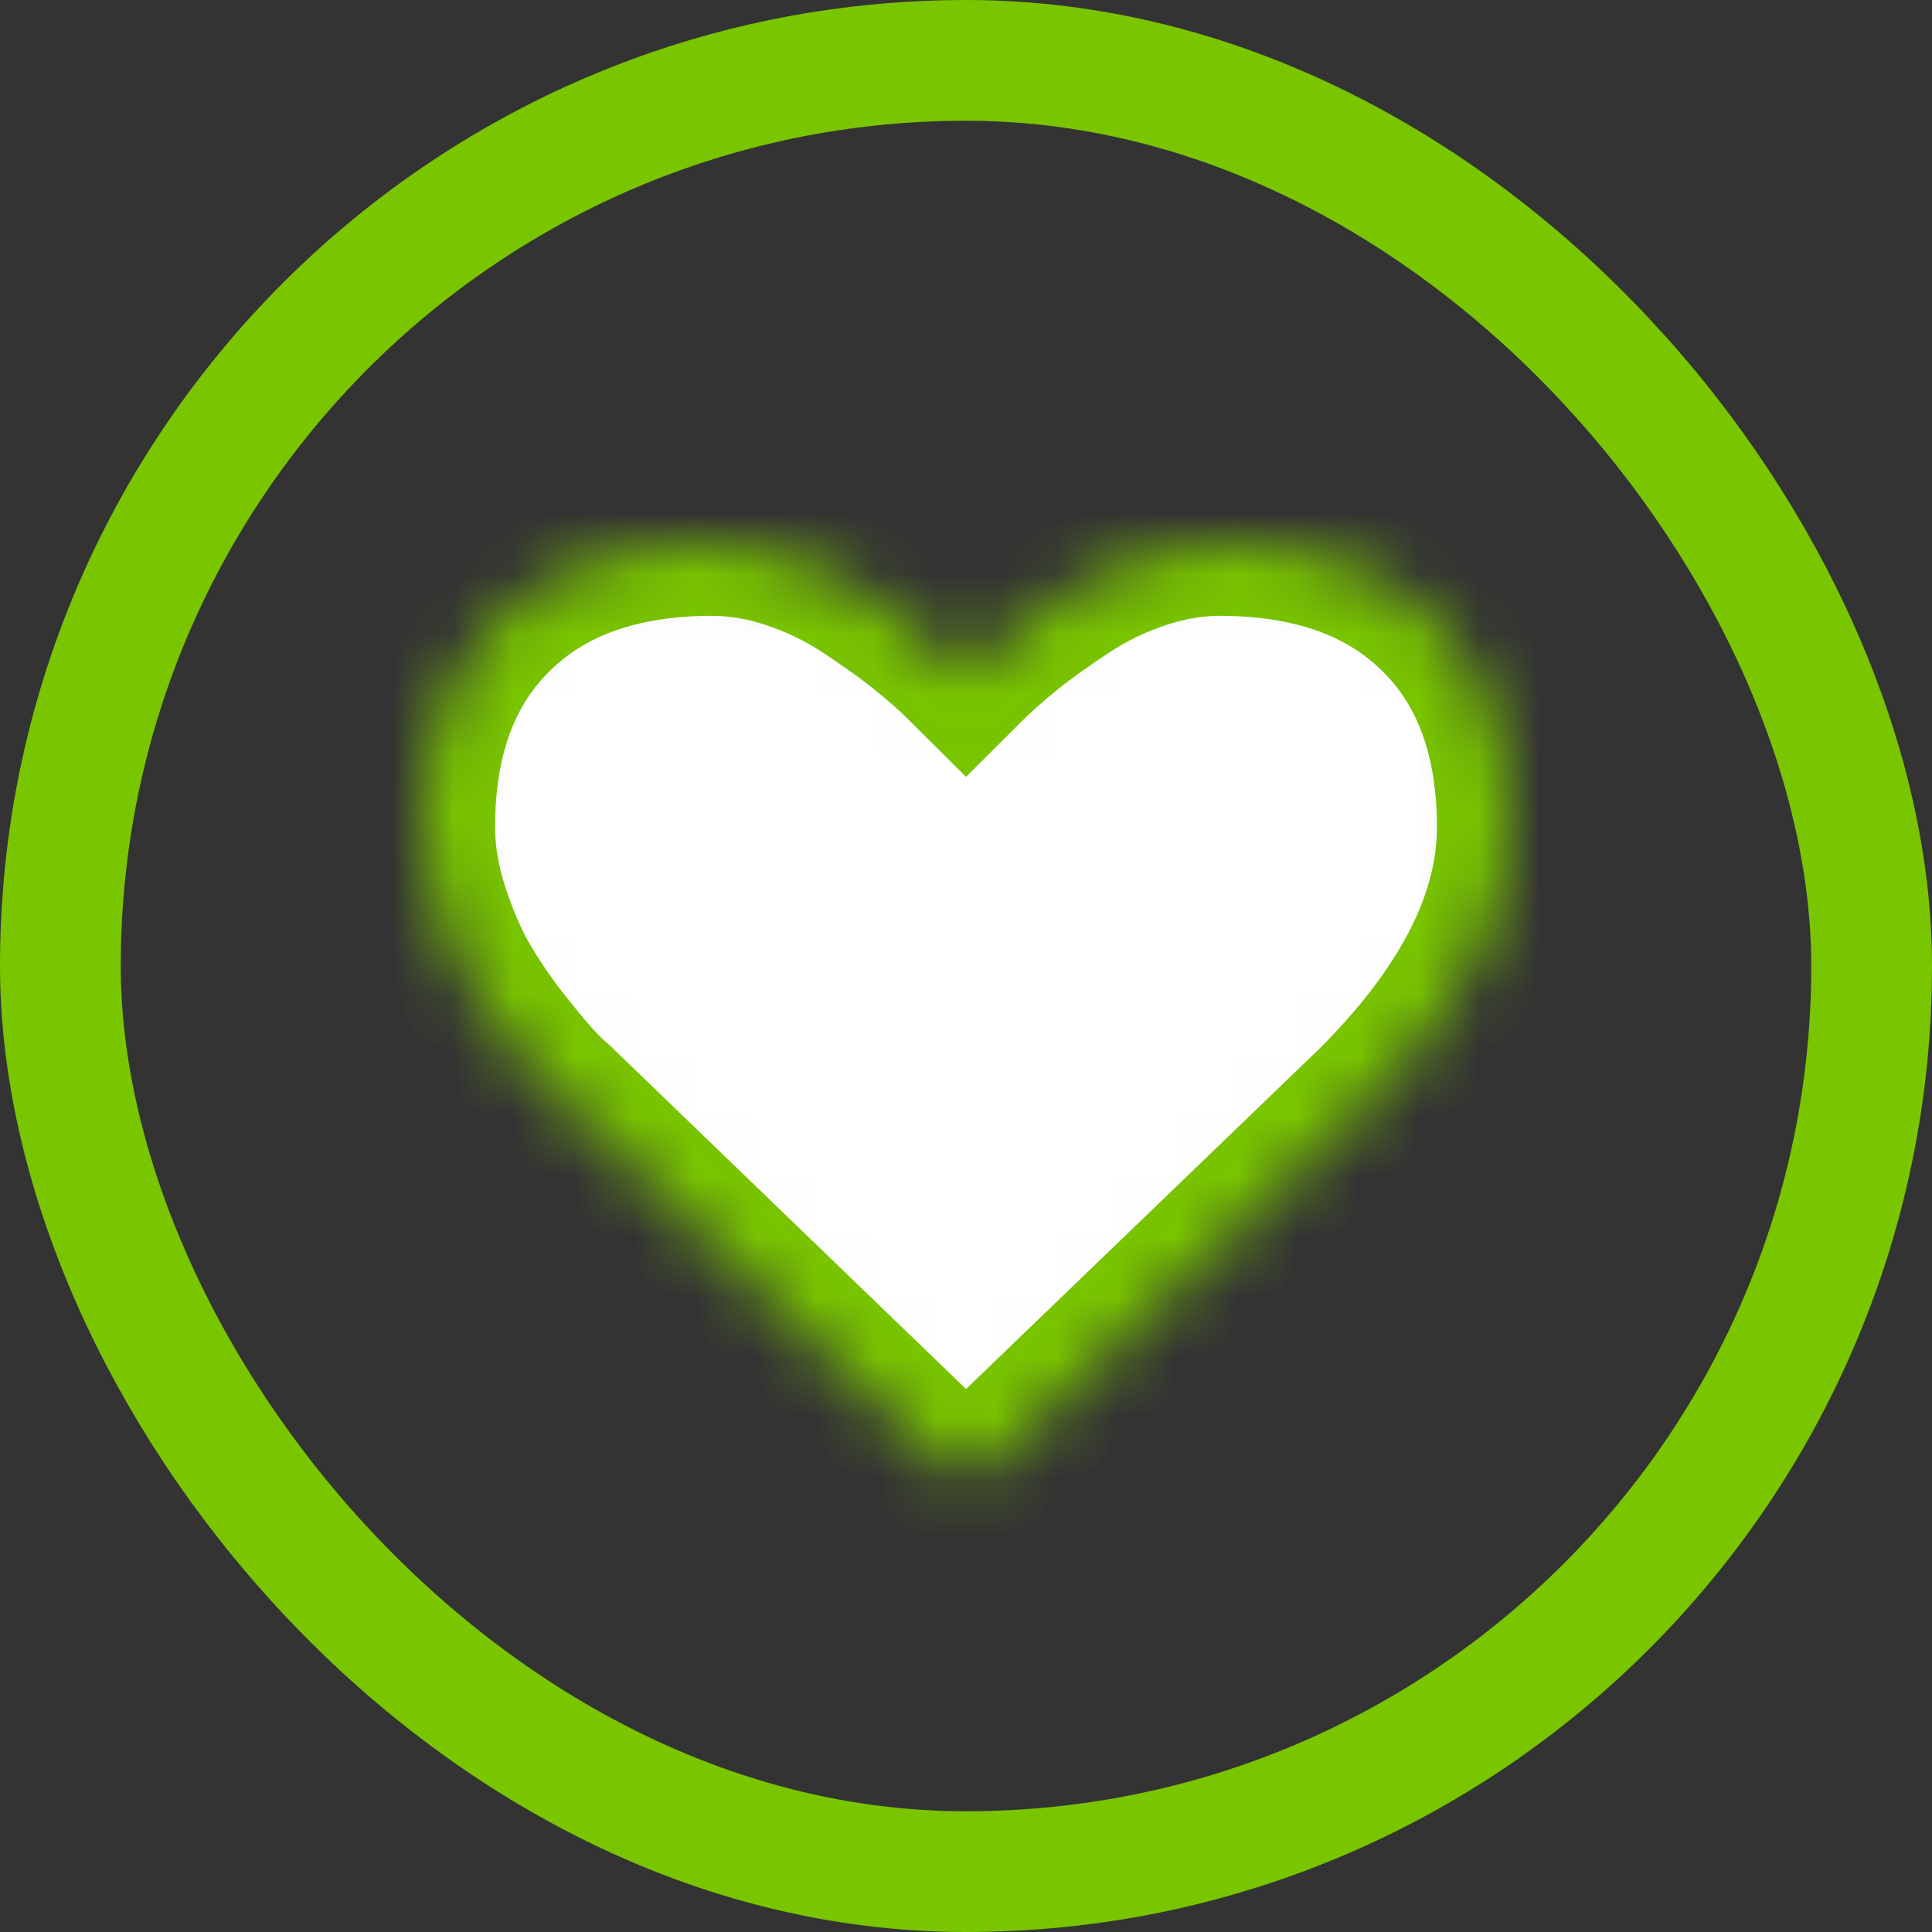 <svg width="32" height="32" viewBox="0 0 32 32" fill="none" xmlns="http://www.w3.org/2000/svg">
<rect x="0" y="0" width="32" height="32" fill="#333333" stroke="none"/>
<rect x="1" y="1" width="30" height="30" rx="15" stroke="#79C500" stroke-width="2"/>
<mask id="path-2-inside-1_633_4643" fill="white">
<path d="M23.724 10.246C22.874 9.415 21.699 9 20.198 9C19.783 9 19.36 9.072 18.928 9.216C18.496 9.36 18.094 9.554 17.723 9.799C17.351 10.043 17.031 10.272 16.763 10.487C16.496 10.701 16.241 10.929 16 11.17C15.759 10.929 15.504 10.701 15.237 10.487C14.969 10.272 14.649 10.043 14.277 9.799C13.906 9.554 13.504 9.36 13.072 9.216C12.64 9.072 12.216 9 11.801 9C10.301 9 9.126 9.415 8.276 10.246C7.425 11.076 7 12.228 7 13.701C7 14.149 7.079 14.612 7.236 15.087C7.393 15.562 7.573 15.968 7.774 16.302C7.974 16.637 8.202 16.964 8.457 17.282C8.711 17.6 8.897 17.819 9.014 17.939C9.131 18.06 9.223 18.147 9.29 18.201L15.558 24.247C15.679 24.368 15.826 24.428 16 24.428C16.174 24.428 16.321 24.368 16.442 24.248L22.7 18.221C24.233 16.688 25 15.181 25 13.701C25 12.228 24.575 11.076 23.724 10.246Z"/>
</mask>
<path d="M23.724 10.246C22.874 9.415 21.699 9 20.198 9C19.783 9 19.36 9.072 18.928 9.216C18.496 9.36 18.094 9.554 17.723 9.799C17.351 10.043 17.031 10.272 16.763 10.487C16.496 10.701 16.241 10.929 16 11.17C15.759 10.929 15.504 10.701 15.237 10.487C14.969 10.272 14.649 10.043 14.277 9.799C13.906 9.554 13.504 9.36 13.072 9.216C12.64 9.072 12.216 9 11.801 9C10.301 9 9.126 9.415 8.276 10.246C7.425 11.076 7 12.228 7 13.701C7 14.149 7.079 14.612 7.236 15.087C7.393 15.562 7.573 15.968 7.774 16.302C7.974 16.637 8.202 16.964 8.457 17.282C8.711 17.6 8.897 17.819 9.014 17.939C9.131 18.06 9.223 18.147 9.29 18.201L15.558 24.247C15.679 24.368 15.826 24.428 16 24.428C16.174 24.428 16.321 24.368 16.442 24.248L22.7 18.221C24.233 16.688 25 15.181 25 13.701C25 12.228 24.575 11.076 23.724 10.246Z" fill="white" stroke="#79C500" stroke-width="2.4" mask="url(#path-2-inside-1_633_4643)"/>
</svg>
